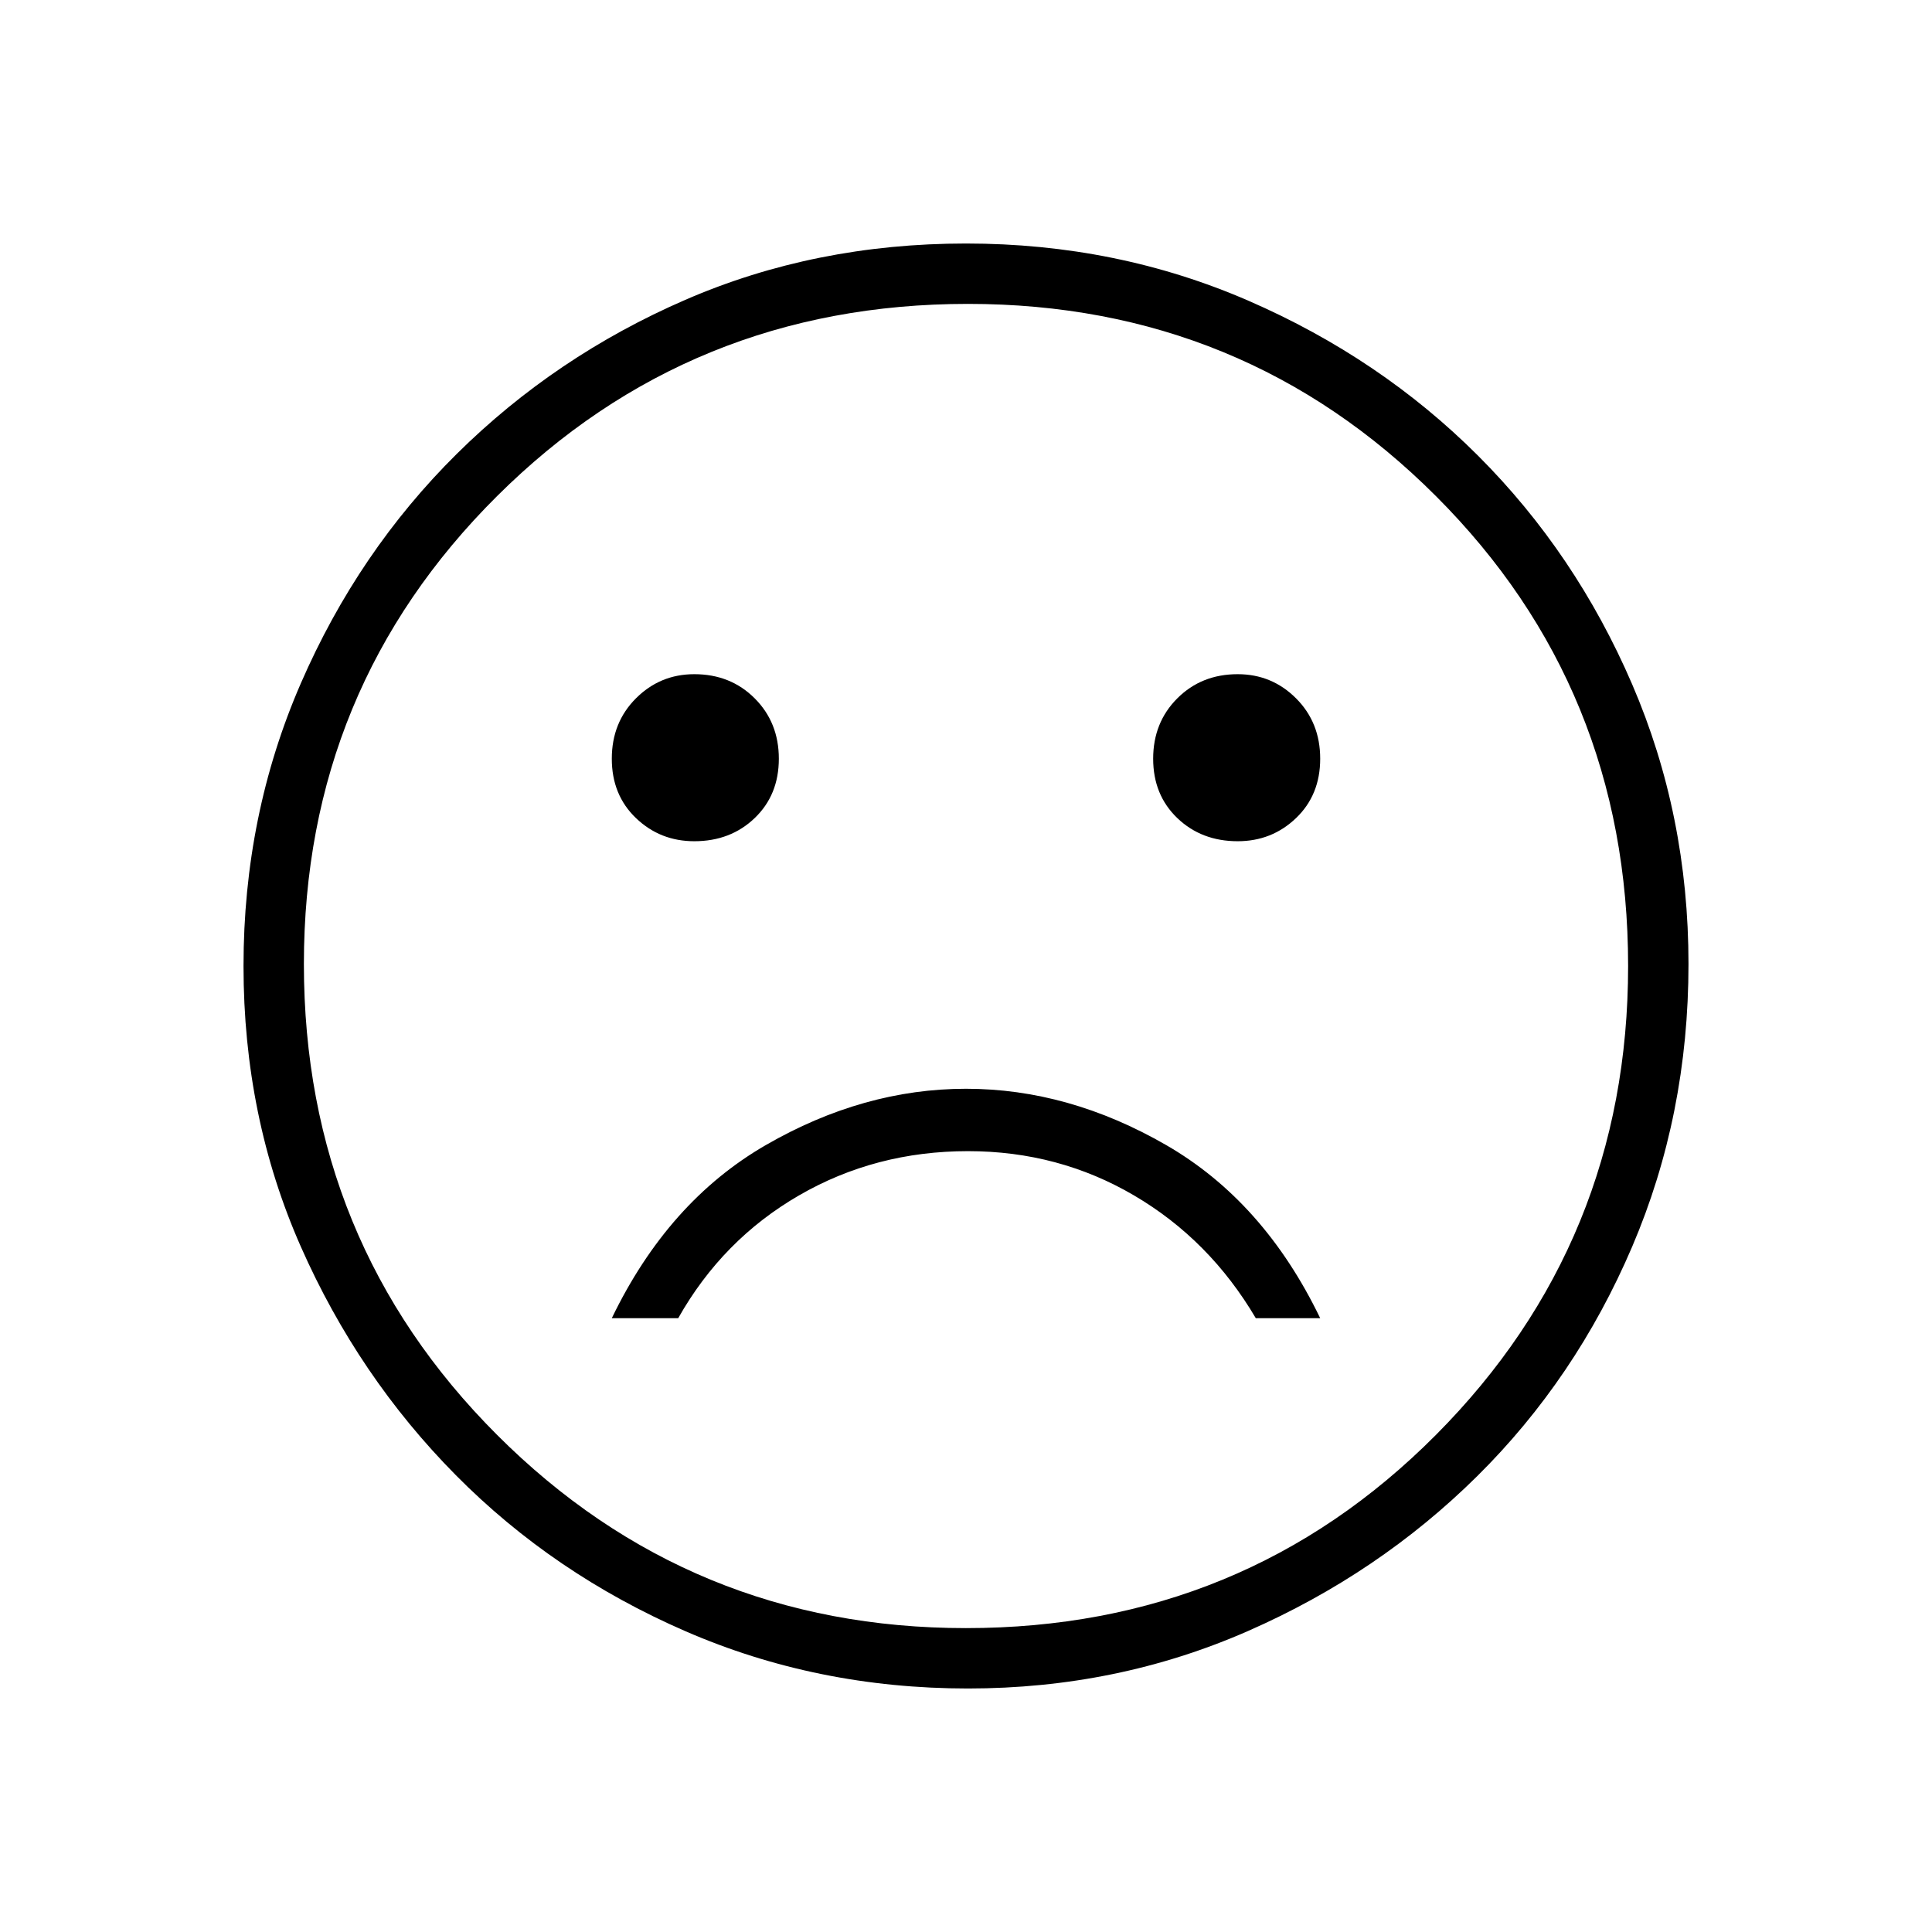 <svg xmlns="http://www.w3.org/2000/svg" height="48" width="48"><path d="M30.75 20.9q.85 0 1.45-.575t.6-1.475q0-.9-.6-1.5t-1.45-.6q-.9 0-1.5.6t-.6 1.5q0 .9.6 1.475.6.575 1.5.575Zm-13.5 0q.9 0 1.5-.575t.6-1.475q0-.9-.6-1.5t-1.5-.6q-.85 0-1.45.6t-.6 1.5q0 .9.6 1.475.6.575 1.45.575ZM24 27.05q-2.55 0-4.975 1.4t-3.825 4.3h1.65q1.1-1.95 3-3.05 1.9-1.1 4.2-1.1 2.25 0 4.125 1.1t3.025 3.05h1.6q-1.4-2.9-3.825-4.3-2.425-1.4-4.975-1.4Zm.05 14.9q-3.75 0-7.025-1.425-3.275-1.425-5.7-3.875-2.425-2.45-3.85-5.675Q6.05 27.75 6.05 24q0-3.75 1.425-7.025 1.425-3.275 3.875-5.7Q13.8 8.85 17.025 7.45 20.25 6.05 24 6.05q3.75 0 7.025 1.425 3.275 1.425 5.7 3.85Q39.15 13.75 40.55 17q1.4 3.25 1.4 6.95 0 3.75-1.4 7.025-1.4 3.275-3.85 5.7-2.45 2.425-5.7 3.85-3.25 1.425-6.95 1.425ZM24 24Zm0 16.45q6.9 0 11.675-4.8T40.45 24q0-6.9-4.775-11.675T24.05 7.55q-6.9 0-11.7 4.775-4.8 4.775-4.8 11.625 0 6.9 4.8 11.7 4.8 4.8 11.65 4.8Z"/></svg>